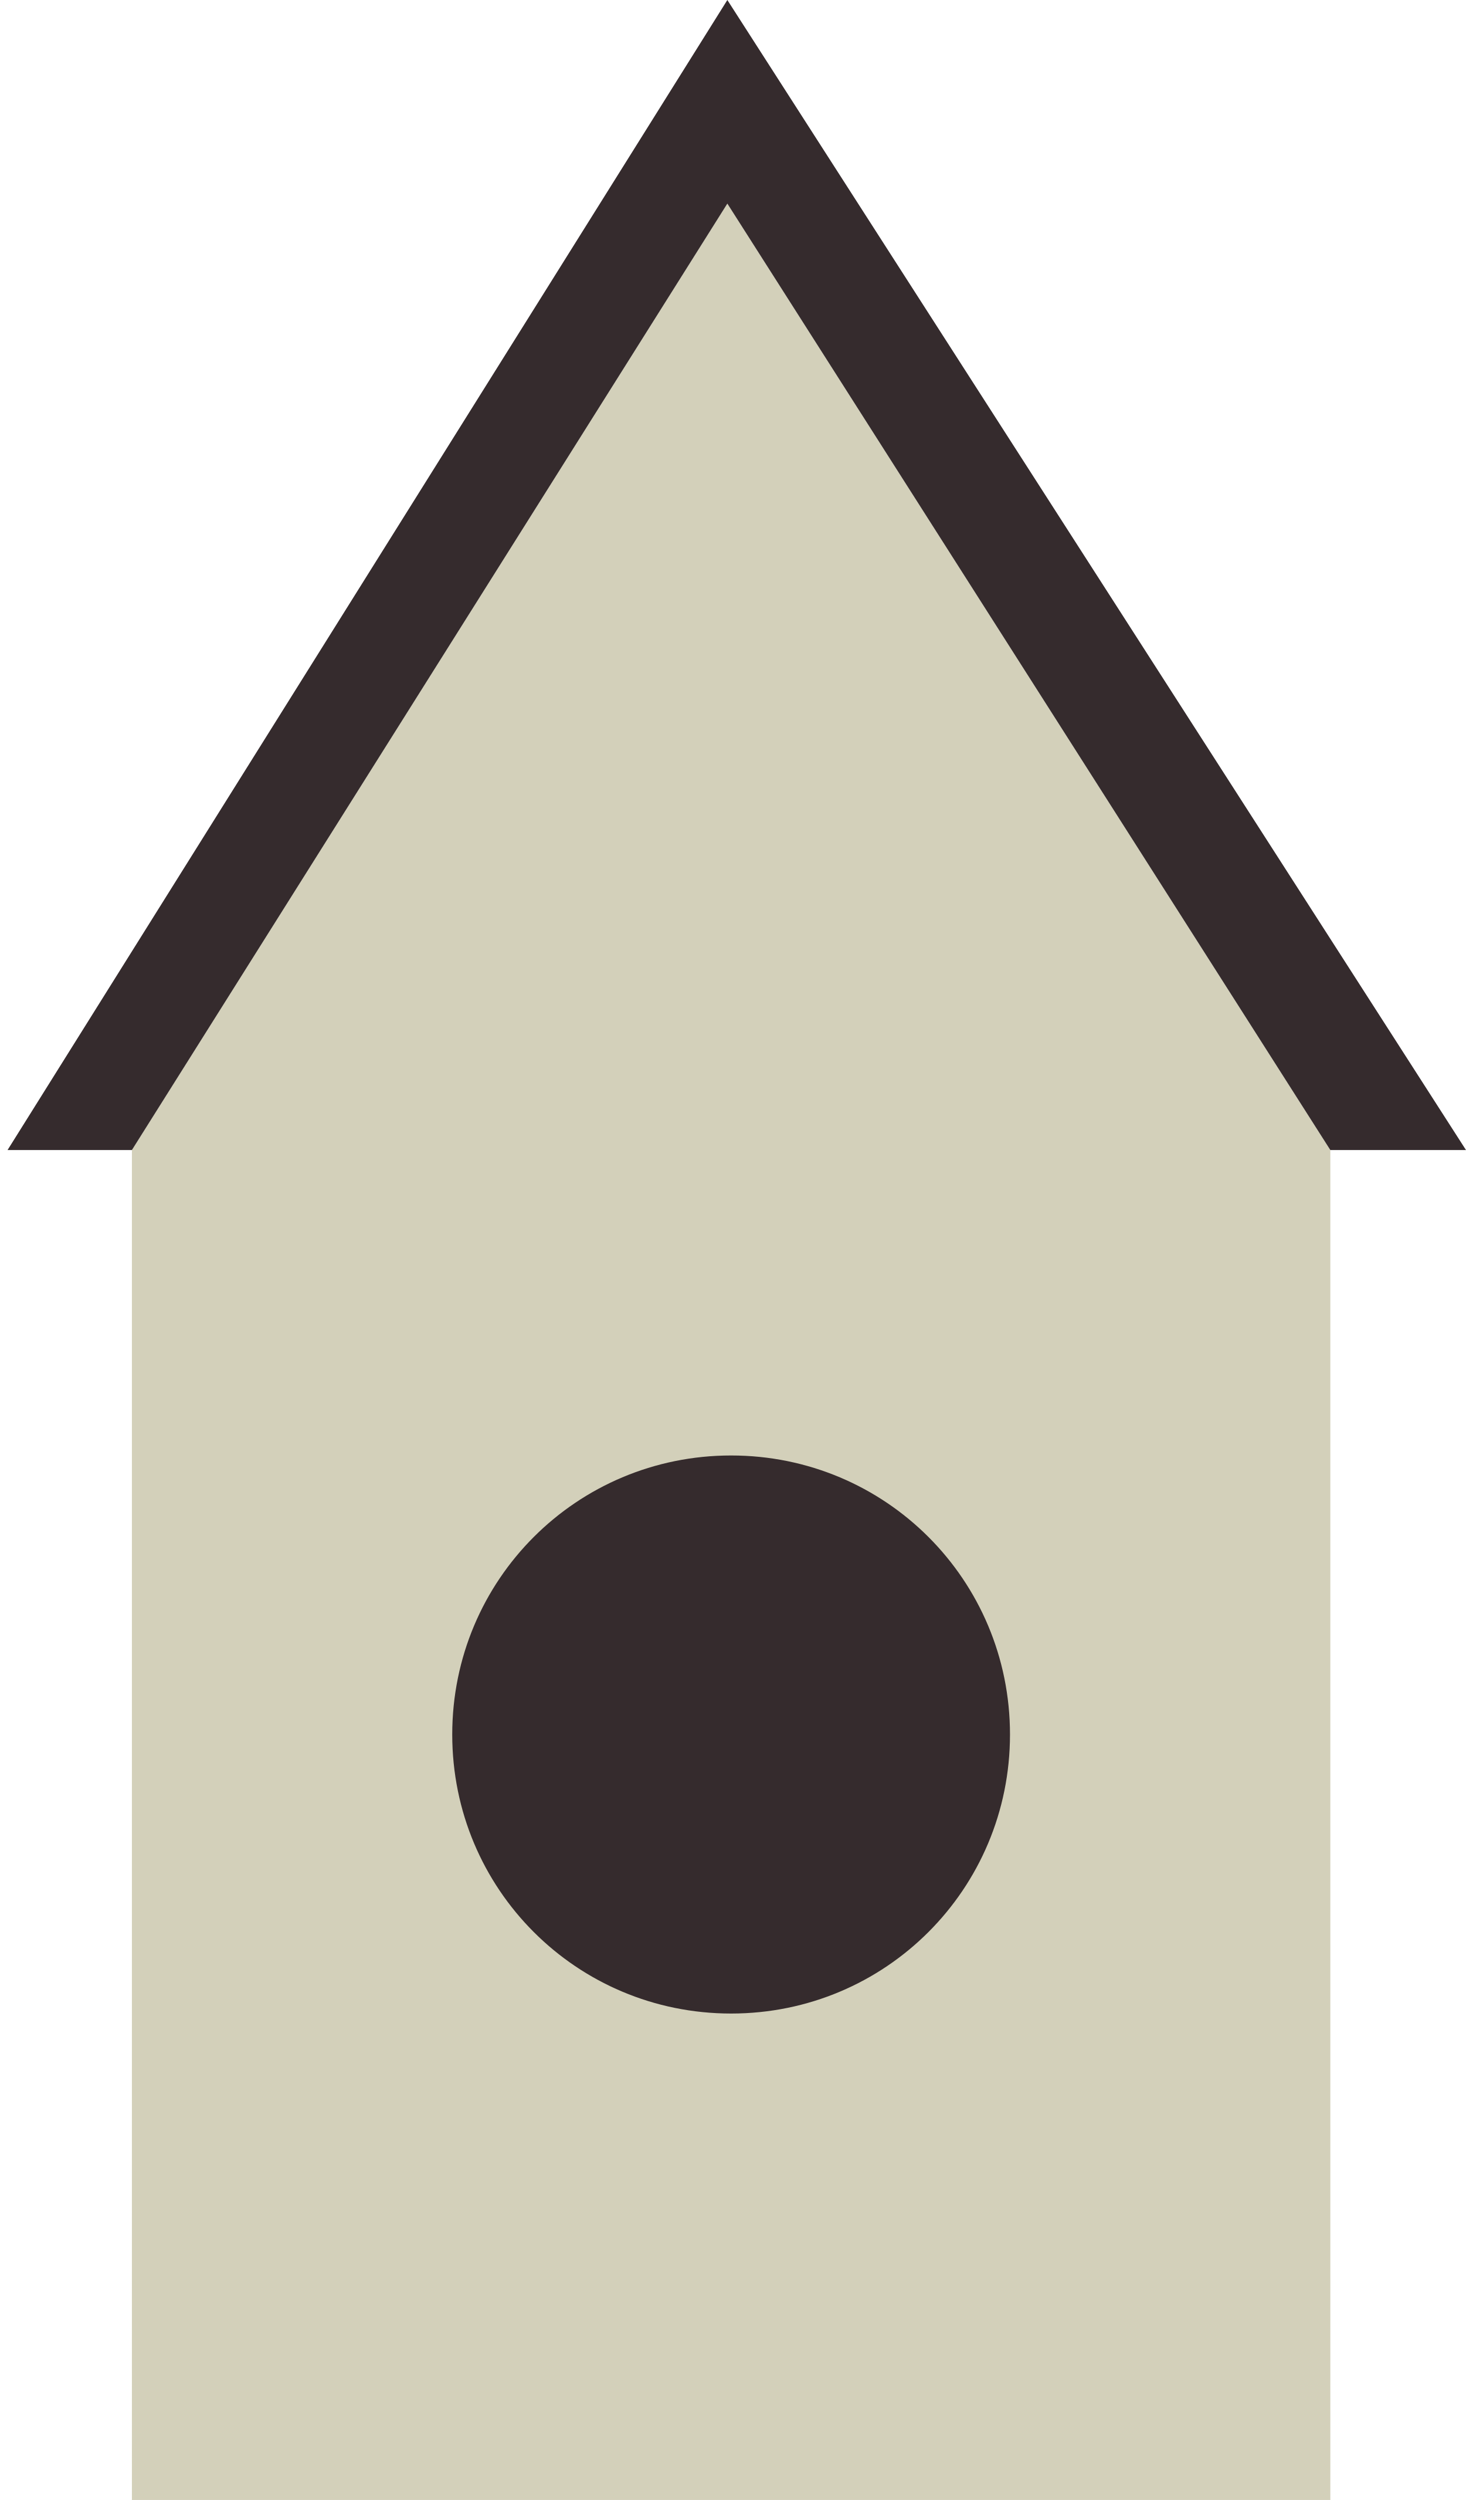 <?xml version="1.0" encoding="utf-8"?>
<!-- Generator: Adobe Illustrator 17.1.0, SVG Export Plug-In . SVG Version: 6.00 Build 0)  -->
<!DOCTYPE svg PUBLIC "-//W3C//DTD SVG 1.1//EN" "http://www.w3.org/Graphics/SVG/1.1/DTD/svg11.dtd">
<svg version="1.1" id="Layer_1" xmlns="http://www.w3.org/2000/svg" xmlns:xlink="http://www.w3.org/1999/xlink" x="0px" y="0px"
	 viewBox="0 0 38.9 66.3" enable-background="new 0 0 38.9 66.3" xml:space="preserve">
<polygon fill="#D3D0BA" points="19.3,5.4 3.5,30.5 3.5,66.3 35.3,66.3 35.3,30.5 "/>
<path fill="#352B2D" d="M26.8,46c0,4.1-3.3,7.4-7.4,7.4c-4.1,0-7.4-3.3-7.4-7.4c0-4.1,3.3-7.4,7.4-7.4C23.5,38.6,26.8,41.9,26.8,46"
	/>
<polygon fill="#352B2D" points="35.3,30.5 19.3,5.4 3.5,30.5 0.2,30.5 19.3,0 38.9,30.5 "/>
</svg>
